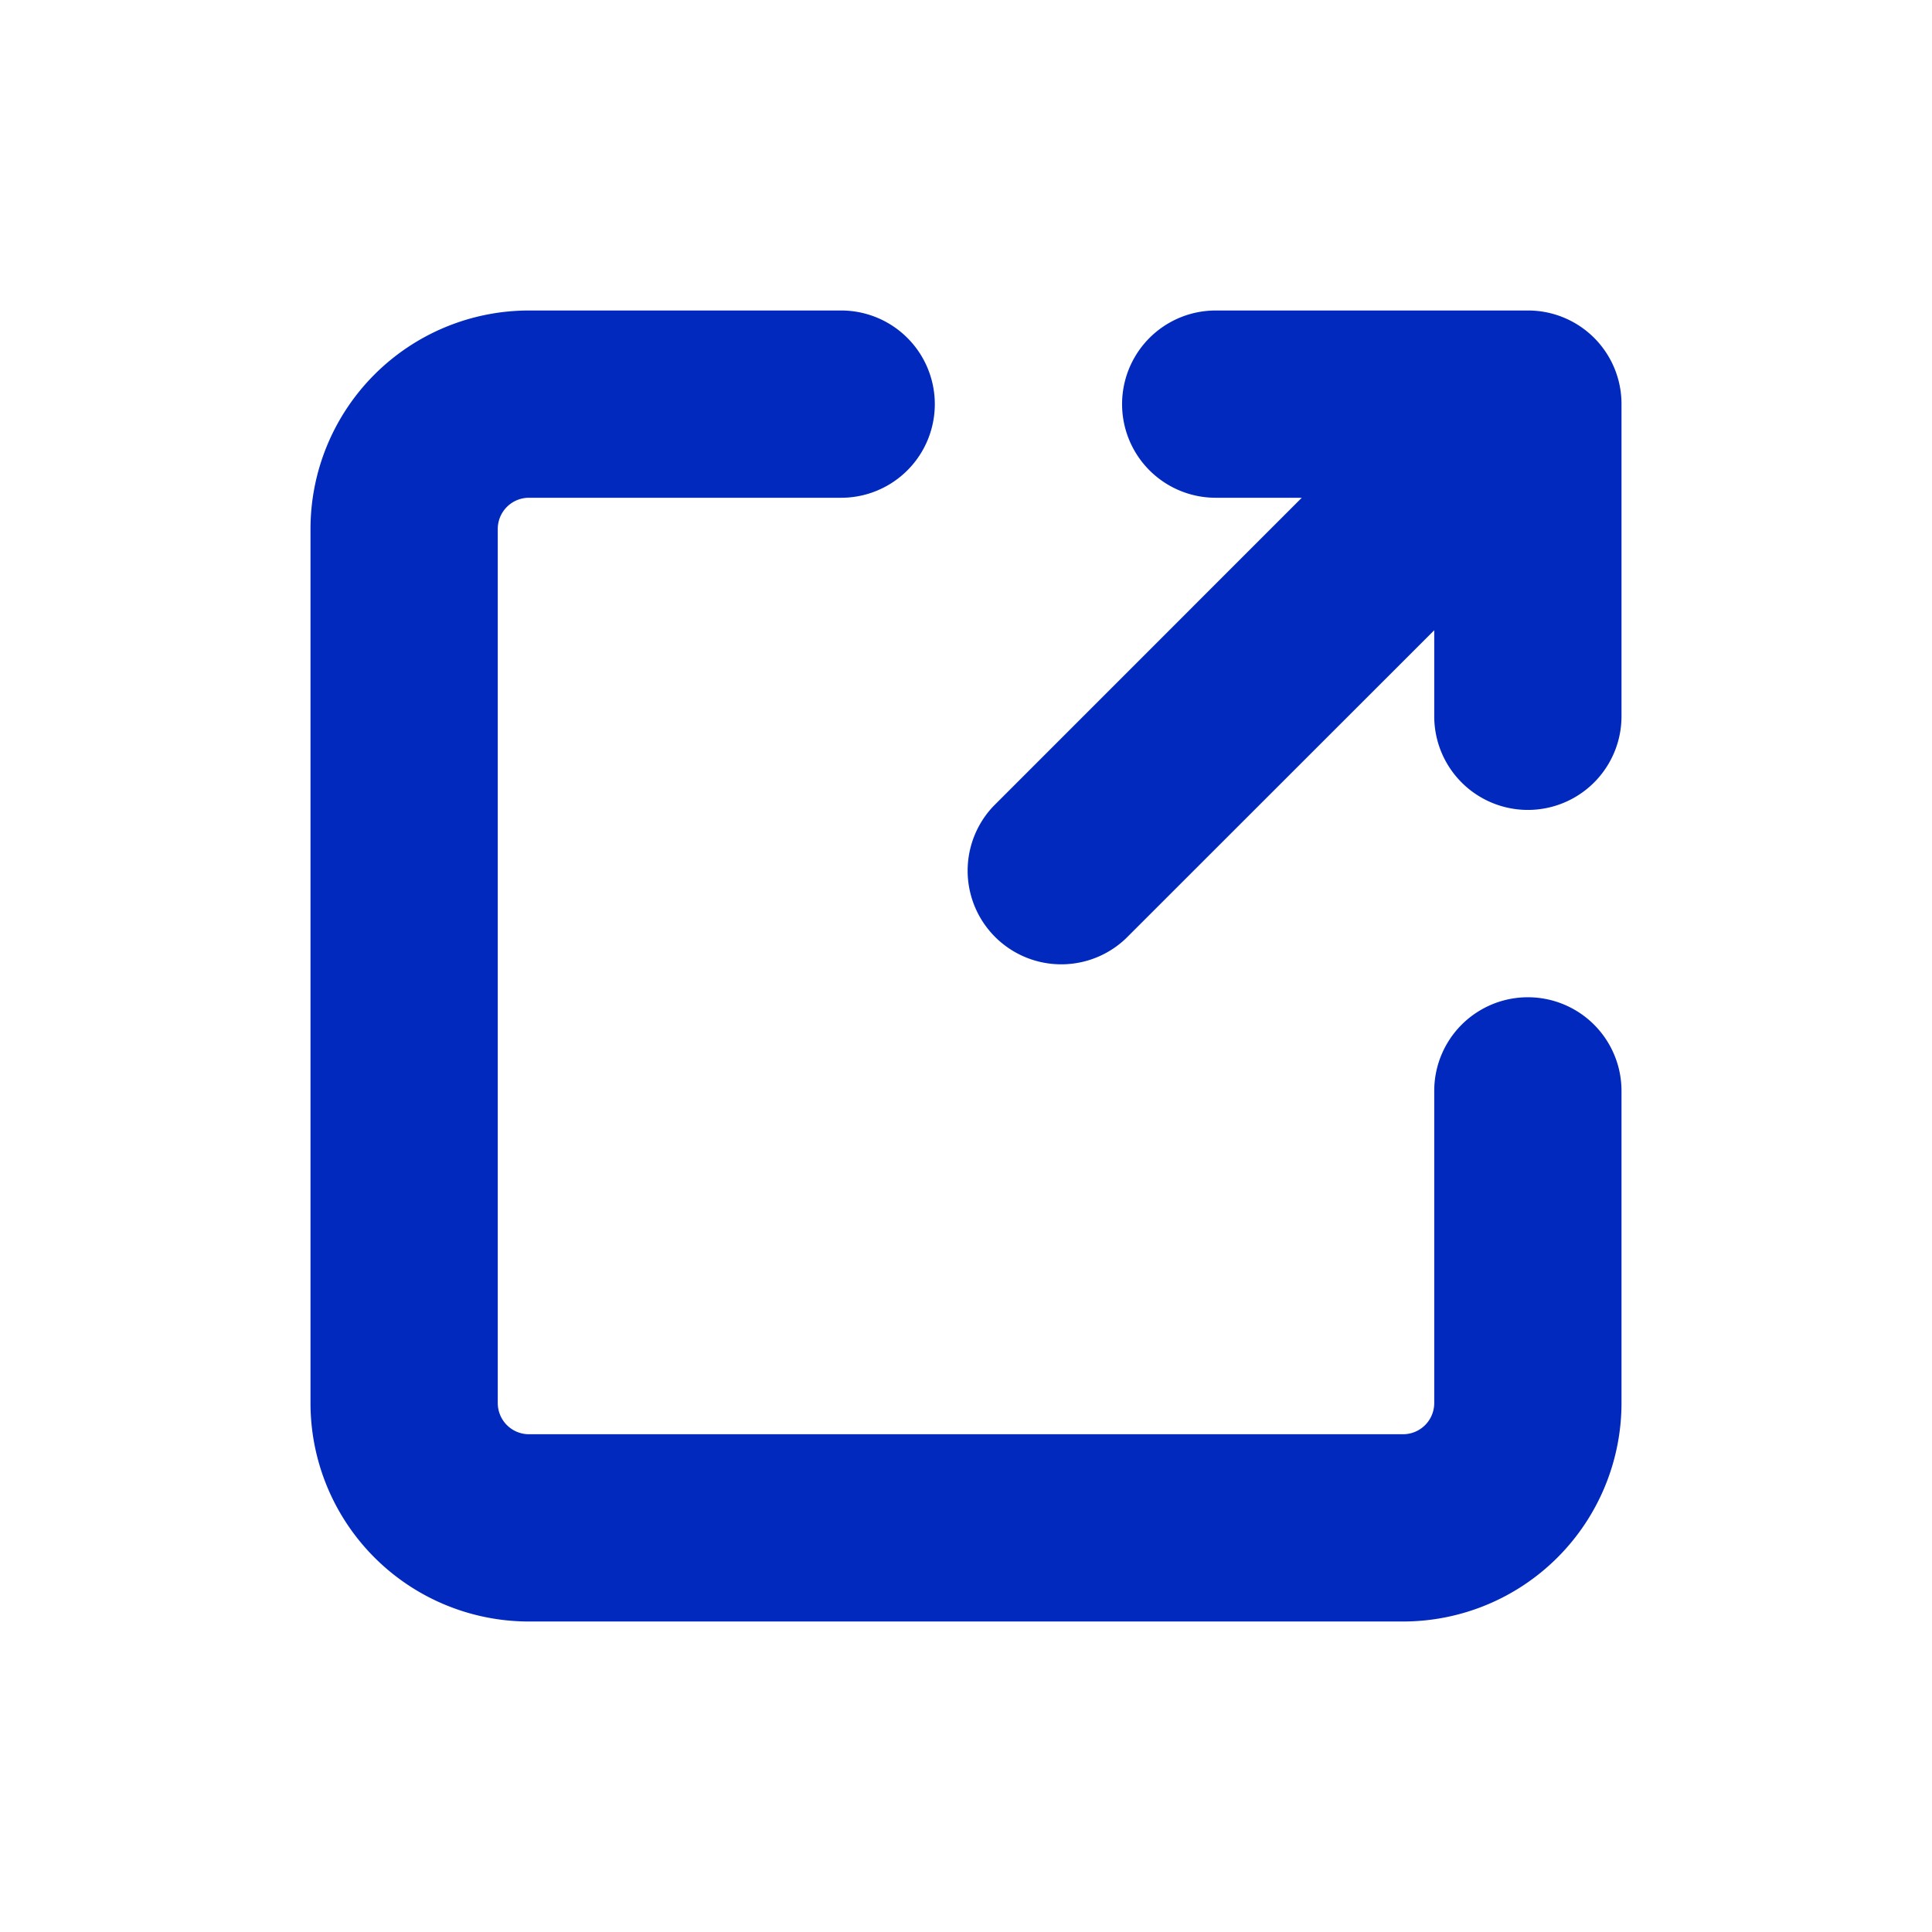 <svg width="28" height="28" viewBox="0 0 28 28" fill="none" xmlns="http://www.w3.org/2000/svg">
    <path d="M17.619 7.214a1.357 1.357 0 0 1 0-2.714h4.524A1.354 1.354 0 0 1 23.5 5.845v4.536a1.357 1.357 0 0 1-2.714 0V9.134l-4.47 4.468a1.357 1.357 0 0 1-1.918-1.919l4.468-4.469H17.62z" fill="#0129BD"/>
    <path fill-rule="evenodd" clip-rule="evenodd" d="M7.667 7.214a.452.452 0 0 0-.453.453v12.666a.452.452 0 0 0 .453.453h12.666a.452.452 0 0 0 .453-.453V15.81a1.357 1.357 0 0 1 2.714 0v4.523a3.167 3.167 0 0 1-3.167 3.167H7.667A3.166 3.166 0 0 1 4.5 20.333V7.667A3.167 3.167 0 0 1 7.667 4.5h4.524a1.357 1.357 0 0 1 0 2.714H7.667z" fill="#0129BD"/>
</svg>
